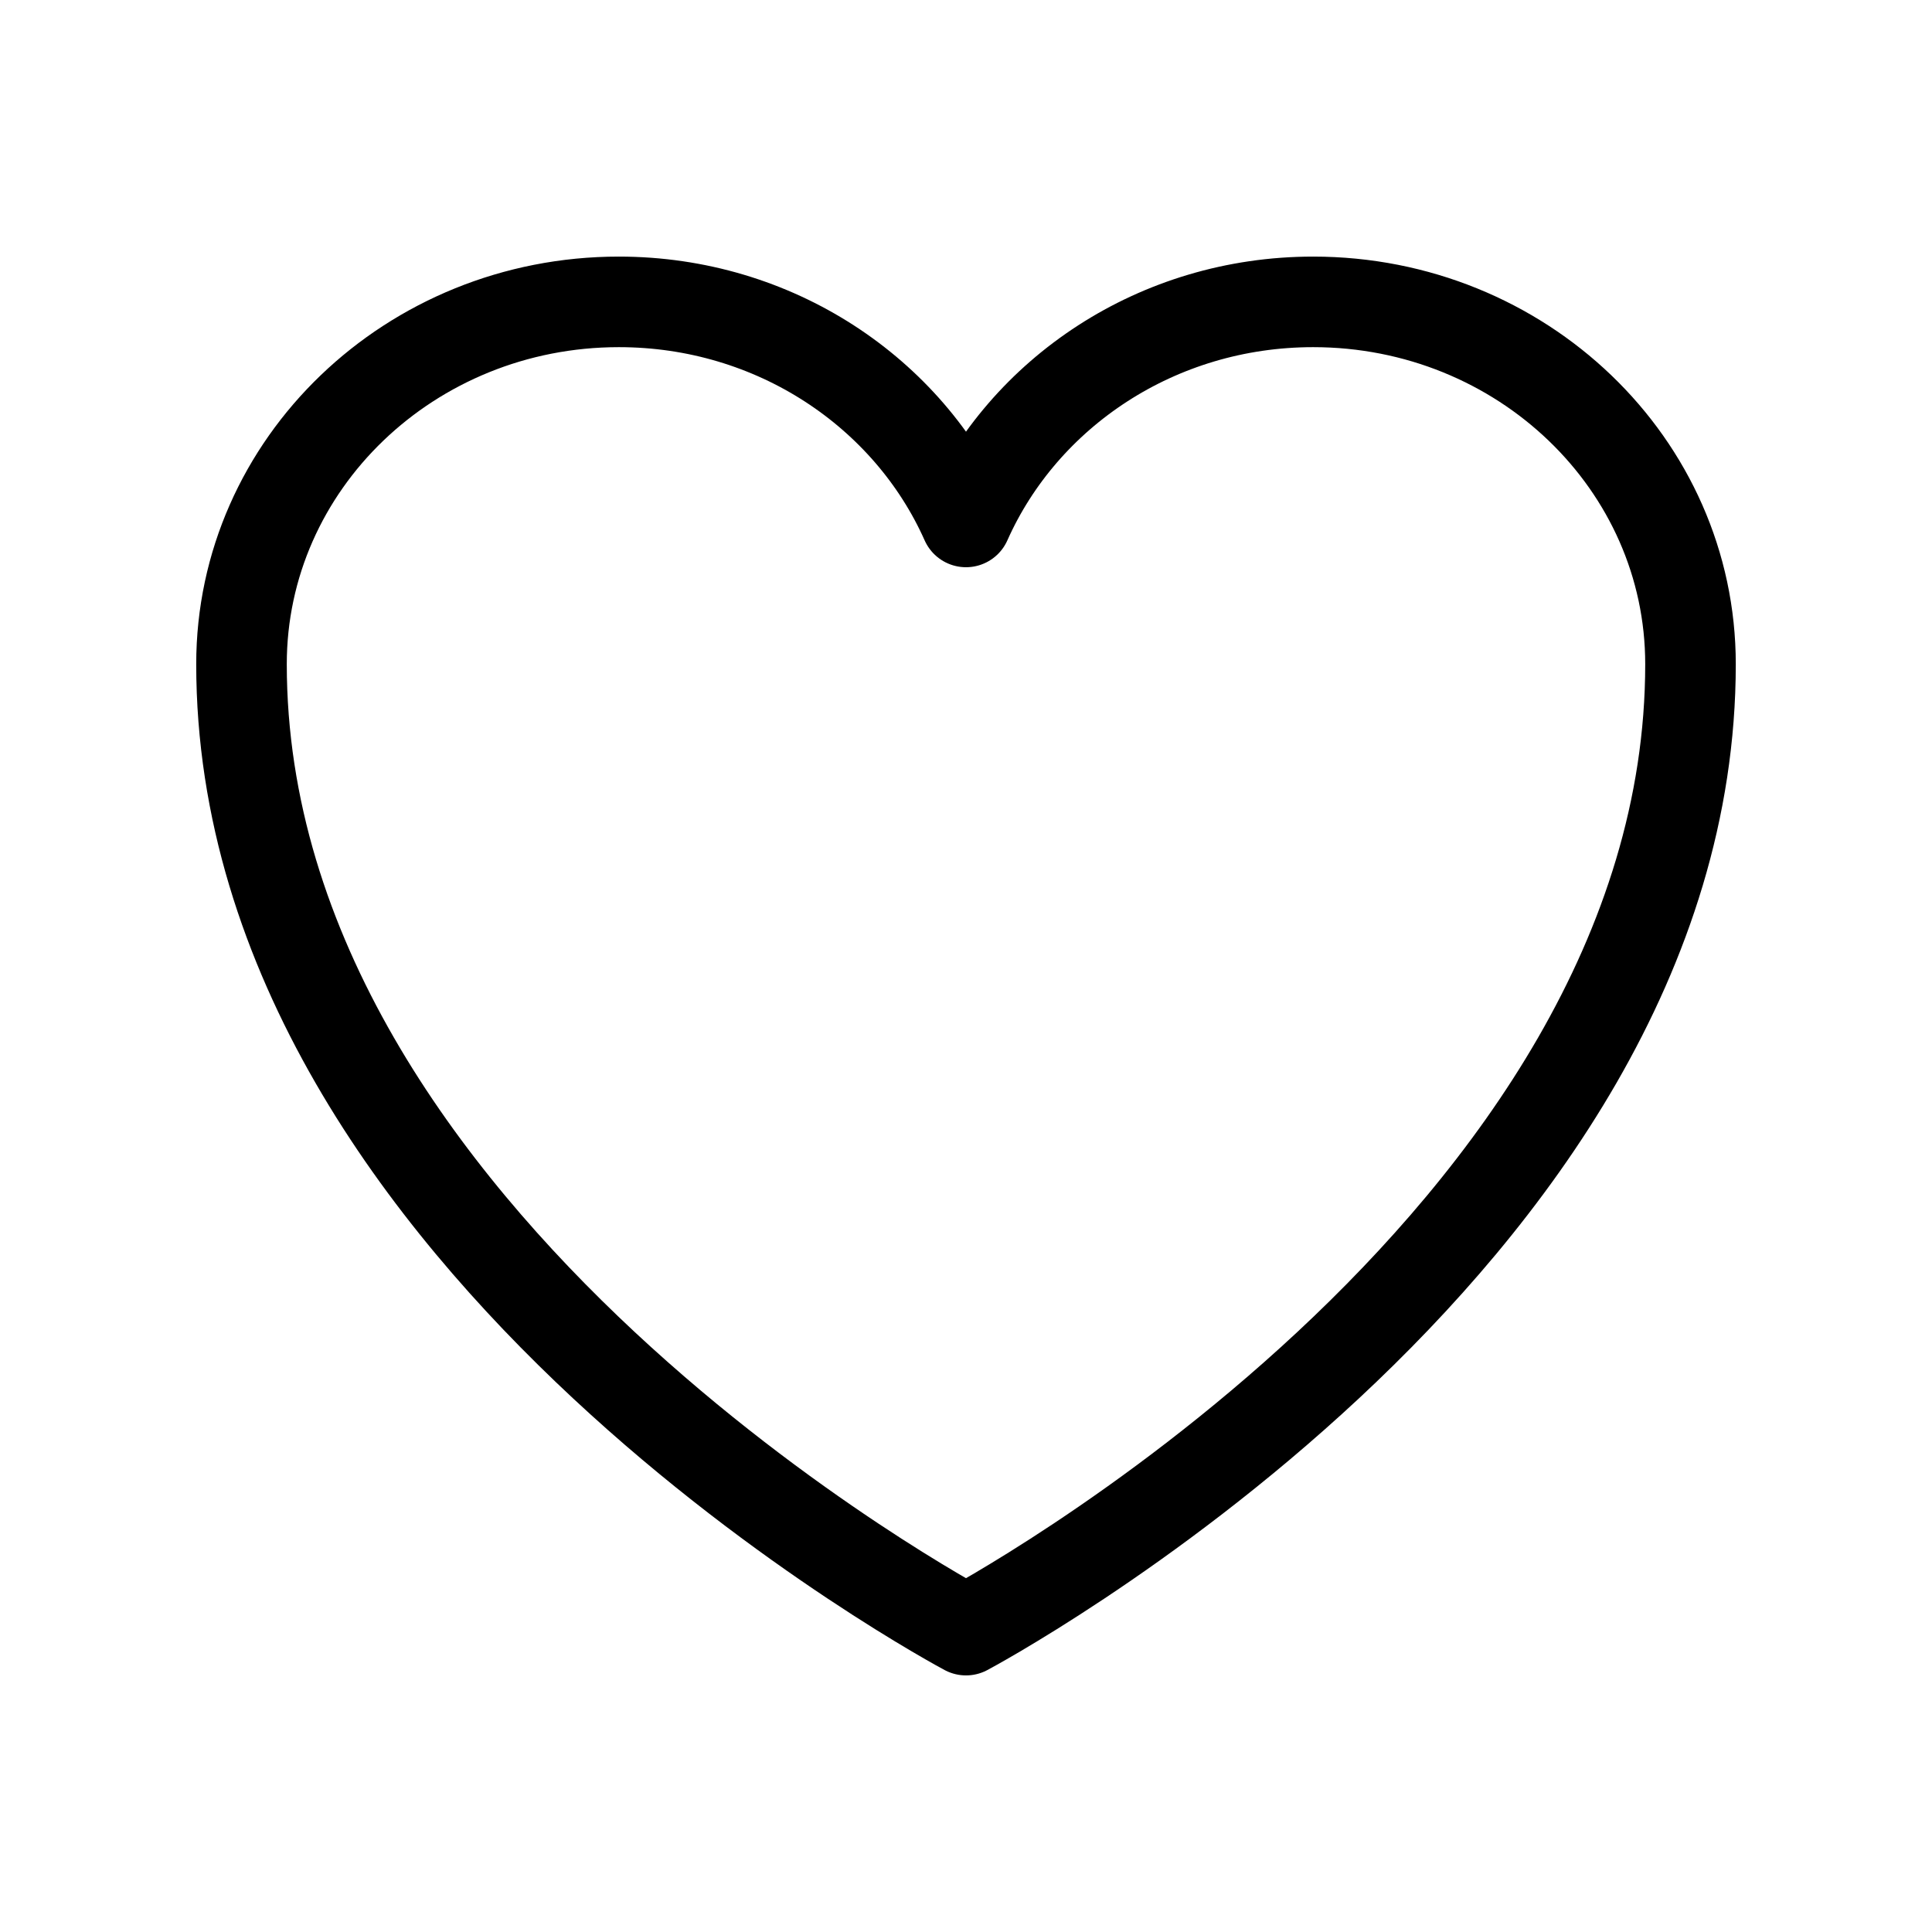 <svg width="32" height="32" viewBox="0 0 32 32" fill="none" xmlns="http://www.w3.org/2000/svg">
<path d="M28 11C28 7.686 25.202 5 21.75 5C19.169 5 16.954 6.502 16 8.645C15.046 6.502 12.831 5 10.25 5C6.798 5 4 7.686 4 11C4 20.627 16 27 16 27C16 27 28 20.627 28 11Z" stroke="black" stroke-width="1.5" stroke-linecap="round" stroke-linejoin="round"/>
</svg>
